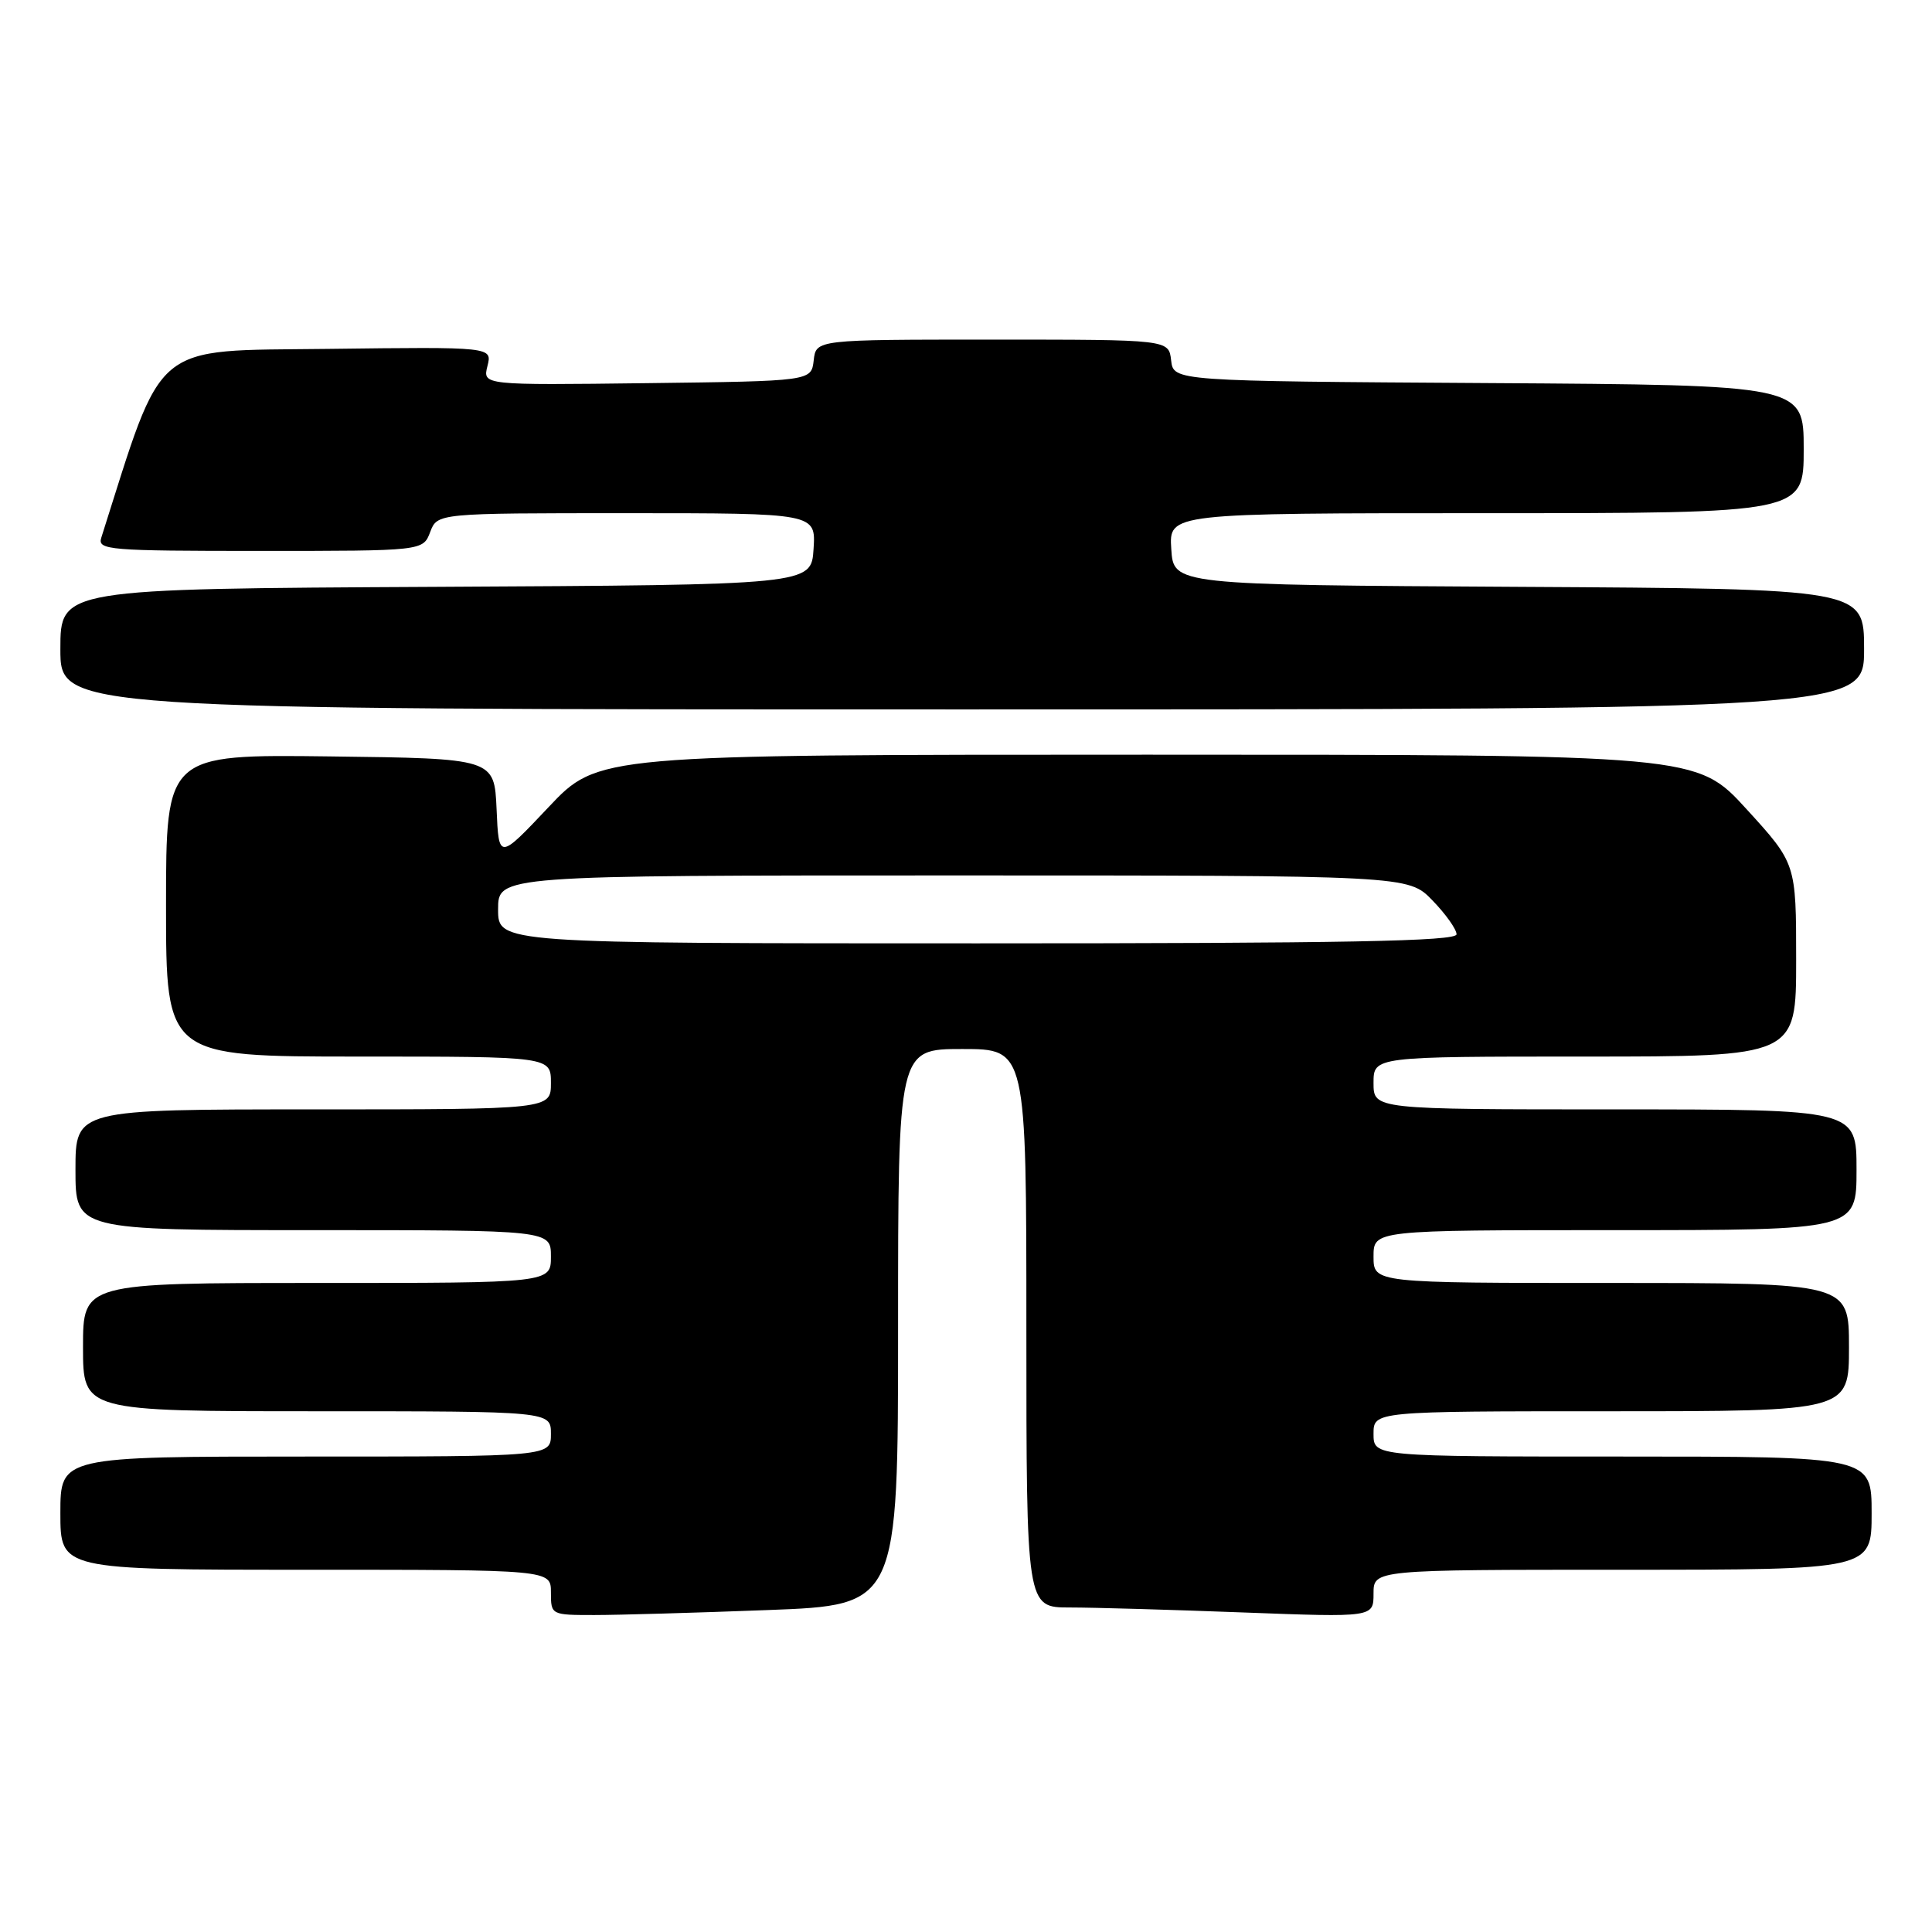 <?xml version="1.0" encoding="UTF-8" standalone="no"?>
<!DOCTYPE svg PUBLIC "-//W3C//DTD SVG 1.1//EN" "http://www.w3.org/Graphics/SVG/1.1/DTD/svg11.dtd" >
<svg xmlns="http://www.w3.org/2000/svg" xmlns:xlink="http://www.w3.org/1999/xlink" version="1.1" viewBox="0 0 256 256">
 <g >
 <path fill="currentColor"
d=" M 101.75 213.34 C 119.00 212.69 119.00 212.69 119.00 175.84 C 119.00 139.00 119.00 139.00 127.50 139.00 C 136.00 139.00 136.00 139.00 136.00 176.00 C 136.00 213.00 136.00 213.00 141.75 213.00 C 144.91 213.00 155.26 213.30 164.75 213.66 C 182.00 214.31 182.00 214.31 182.00 211.16 C 182.00 208.00 182.00 208.00 215.00 208.00 C 248.00 208.00 248.00 208.00 248.00 200.50 C 248.00 193.00 248.00 193.00 215.00 193.00 C 182.00 193.00 182.00 193.00 182.00 190.00 C 182.00 187.00 182.00 187.00 213.50 187.00 C 245.00 187.00 245.00 187.00 245.00 178.50 C 245.00 170.00 245.00 170.00 213.50 170.00 C 182.00 170.00 182.00 170.00 182.00 166.50 C 182.00 163.00 182.00 163.00 214.00 163.00 C 246.00 163.00 246.00 163.00 246.00 155.00 C 246.00 147.00 246.00 147.00 214.00 147.00 C 182.00 147.00 182.00 147.00 182.00 143.50 C 182.00 140.00 182.00 140.00 210.00 140.00 C 238.00 140.00 238.00 140.00 238.00 127.21 C 238.00 114.42 238.00 114.42 231.42 107.21 C 224.84 100.00 224.84 100.00 152.04 100.00 C 79.24 100.00 79.24 100.00 72.67 106.97 C 66.09 113.94 66.09 113.94 65.80 107.22 C 65.50 100.50 65.50 100.50 43.75 100.23 C 22.00 99.96 22.00 99.96 22.00 119.98 C 22.00 140.00 22.00 140.00 47.50 140.00 C 73.00 140.00 73.00 140.00 73.00 143.50 C 73.00 147.00 73.00 147.00 41.50 147.00 C 10.00 147.00 10.00 147.00 10.00 155.00 C 10.00 163.00 10.00 163.00 41.50 163.00 C 73.00 163.00 73.00 163.00 73.00 166.50 C 73.00 170.00 73.00 170.00 42.00 170.00 C 11.00 170.00 11.00 170.00 11.00 178.50 C 11.00 187.00 11.00 187.00 42.00 187.00 C 73.00 187.00 73.00 187.00 73.00 190.00 C 73.00 193.00 73.00 193.00 40.50 193.00 C 8.00 193.00 8.00 193.00 8.00 200.50 C 8.00 208.00 8.00 208.00 40.50 208.00 C 73.00 208.00 73.00 208.00 73.00 211.00 C 73.00 213.99 73.03 214.00 78.75 214.00 C 81.91 214.00 92.26 213.70 101.75 213.34 Z  M 247.00 86.01 C 247.00 78.02 247.00 78.02 201.25 77.76 C 155.50 77.50 155.50 77.50 155.20 72.75 C 154.89 68.00 154.89 68.00 196.95 68.00 C 239.00 68.00 239.00 68.00 239.00 59.51 C 239.00 51.02 239.00 51.02 197.25 50.76 C 155.50 50.50 155.50 50.50 155.18 47.75 C 154.87 45.00 154.87 45.00 131.50 45.00 C 108.13 45.00 108.13 45.00 107.82 47.75 C 107.50 50.50 107.50 50.50 85.73 50.77 C 63.95 51.04 63.95 51.04 64.59 48.50 C 65.23 45.96 65.23 45.96 43.45 46.23 C 19.85 46.52 21.79 44.91 13.42 71.25 C 12.90 72.88 14.35 73.00 34.46 73.00 C 56.05 73.00 56.05 73.00 57.00 70.50 C 57.95 68.00 57.95 68.00 83.03 68.00 C 108.11 68.00 108.11 68.00 107.80 72.75 C 107.50 77.50 107.50 77.50 57.75 77.76 C 8.00 78.02 8.00 78.02 8.00 86.01 C 8.00 94.00 8.00 94.00 127.50 94.00 C 247.00 94.00 247.00 94.00 247.00 86.01 Z  M 66.00 120.50 C 66.00 116.00 66.00 116.00 126.30 116.00 C 186.61 116.00 186.61 116.00 189.80 119.30 C 191.56 121.11 193.00 123.14 193.00 123.80 C 193.00 124.72 178.29 125.00 129.50 125.00 C 66.00 125.00 66.00 125.00 66.00 120.50 Z "/>
</g>
</svg>